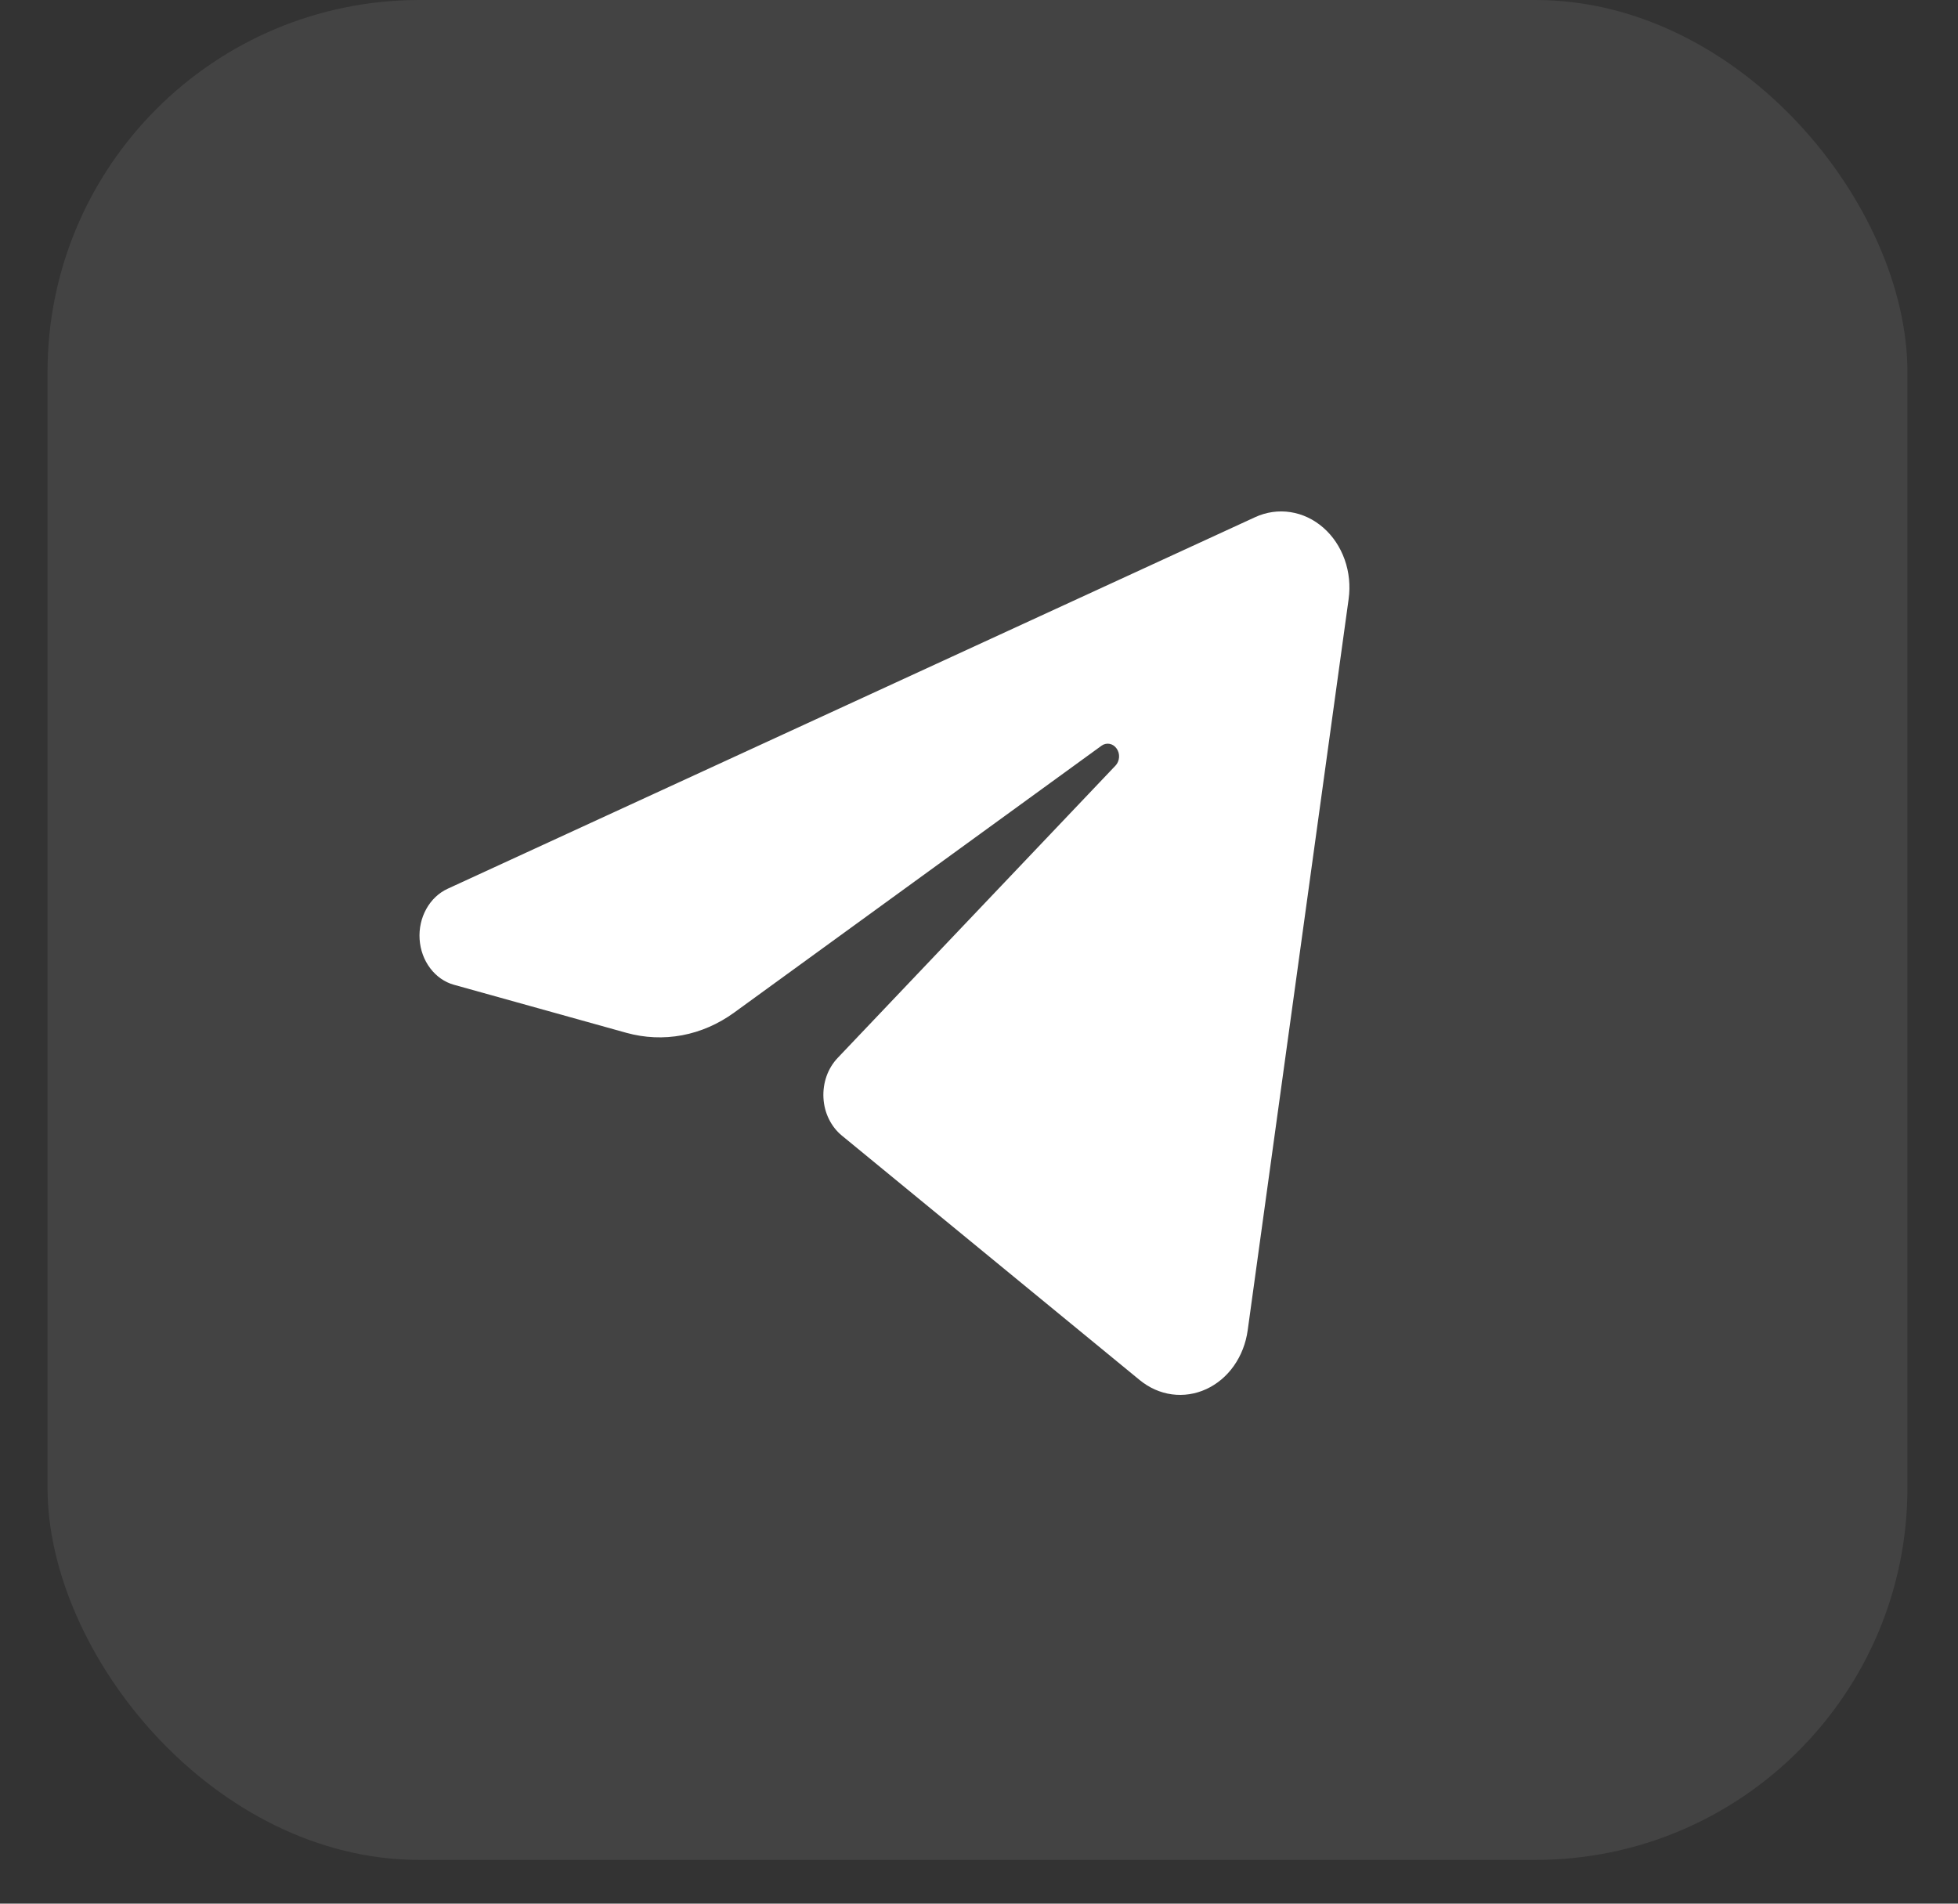 <svg width="36" height="35" viewBox="0 0 36 35" fill="none" xmlns="http://www.w3.org/2000/svg">
<rect x="0" y="0" width="36" height="35" fill="#333333" stroke="none"/>
<rect x="0.874" y="-0" width="34.196" height="34.196" rx="6.839" fill="white" fill-opacity="0.08"/>
<path fill-rule="evenodd" clip-rule="evenodd" d="M23.076 9.509C23.282 9.414 23.506 9.382 23.727 9.416C23.948 9.45 24.156 9.549 24.331 9.702C24.506 9.855 24.641 10.057 24.723 10.288C24.805 10.519 24.83 10.769 24.796 11.014L22.94 24.46C22.907 24.698 22.82 24.922 22.686 25.112C22.553 25.301 22.378 25.448 22.178 25.54C21.978 25.632 21.761 25.665 21.546 25.636C21.332 25.607 21.128 25.516 20.954 25.373L15.479 20.879C15.38 20.798 15.299 20.694 15.24 20.574C15.181 20.454 15.147 20.322 15.14 20.185C15.133 20.049 15.152 19.913 15.197 19.786C15.242 19.659 15.312 19.545 15.401 19.451L20.51 14.076C20.548 14.036 20.571 13.981 20.575 13.923C20.579 13.865 20.563 13.807 20.53 13.762C20.498 13.716 20.451 13.685 20.4 13.676C20.348 13.667 20.295 13.679 20.252 13.711L13.497 18.618C13.208 18.828 12.882 18.97 12.542 19.034C12.201 19.098 11.852 19.082 11.516 18.989L8.347 18.106C8.176 18.059 8.023 17.952 7.91 17.802C7.796 17.652 7.728 17.466 7.715 17.27C7.702 17.074 7.745 16.879 7.838 16.712C7.93 16.545 8.068 16.415 8.231 16.34L23.076 9.509Z" fill="white"/>
</svg>
